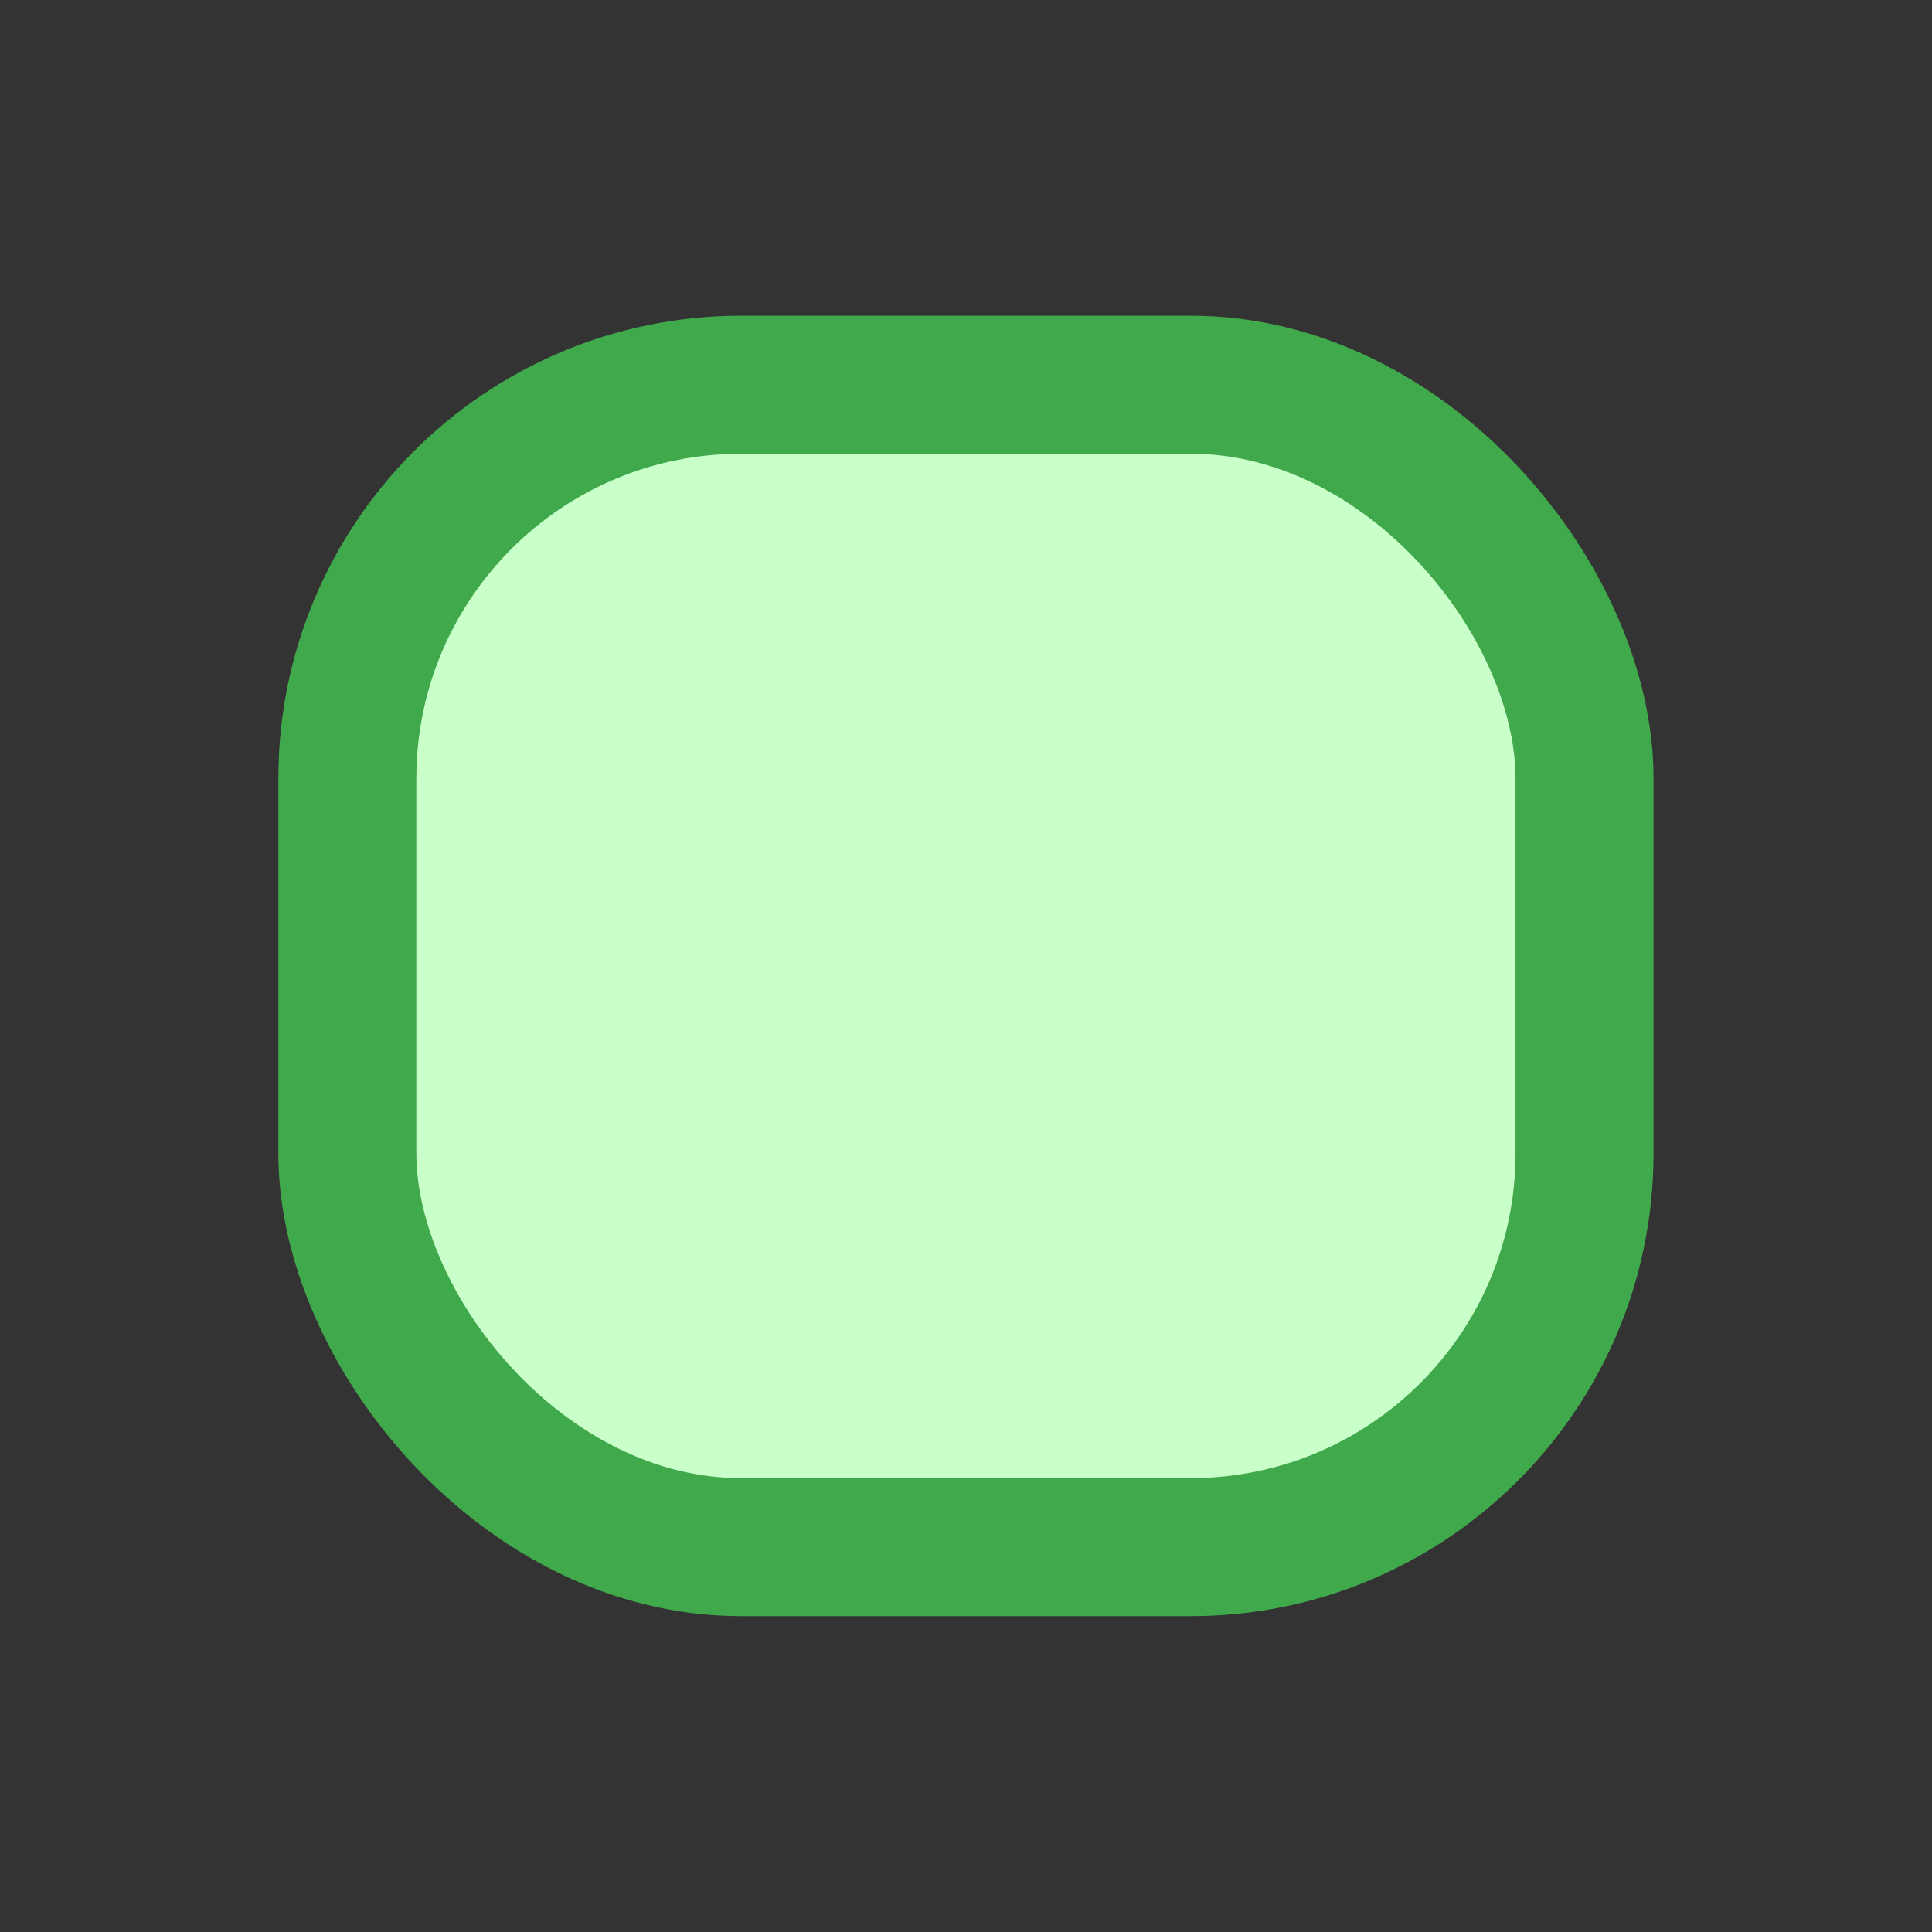 <svg xmlns="http://www.w3.org/2000/svg" viewBox="0 0 14 14" height="20px" width="20px">
    <rect x="0" y="0" width="14" height="14" fill="#333333" stroke="none"/>
    <rect width="8.965" height="8.423" x="2.517" y="2.788" ry="2.853" rx="2.853" fill="#c9ffc9" stroke="#40a94c"
          stroke-width="1"/>
</svg>